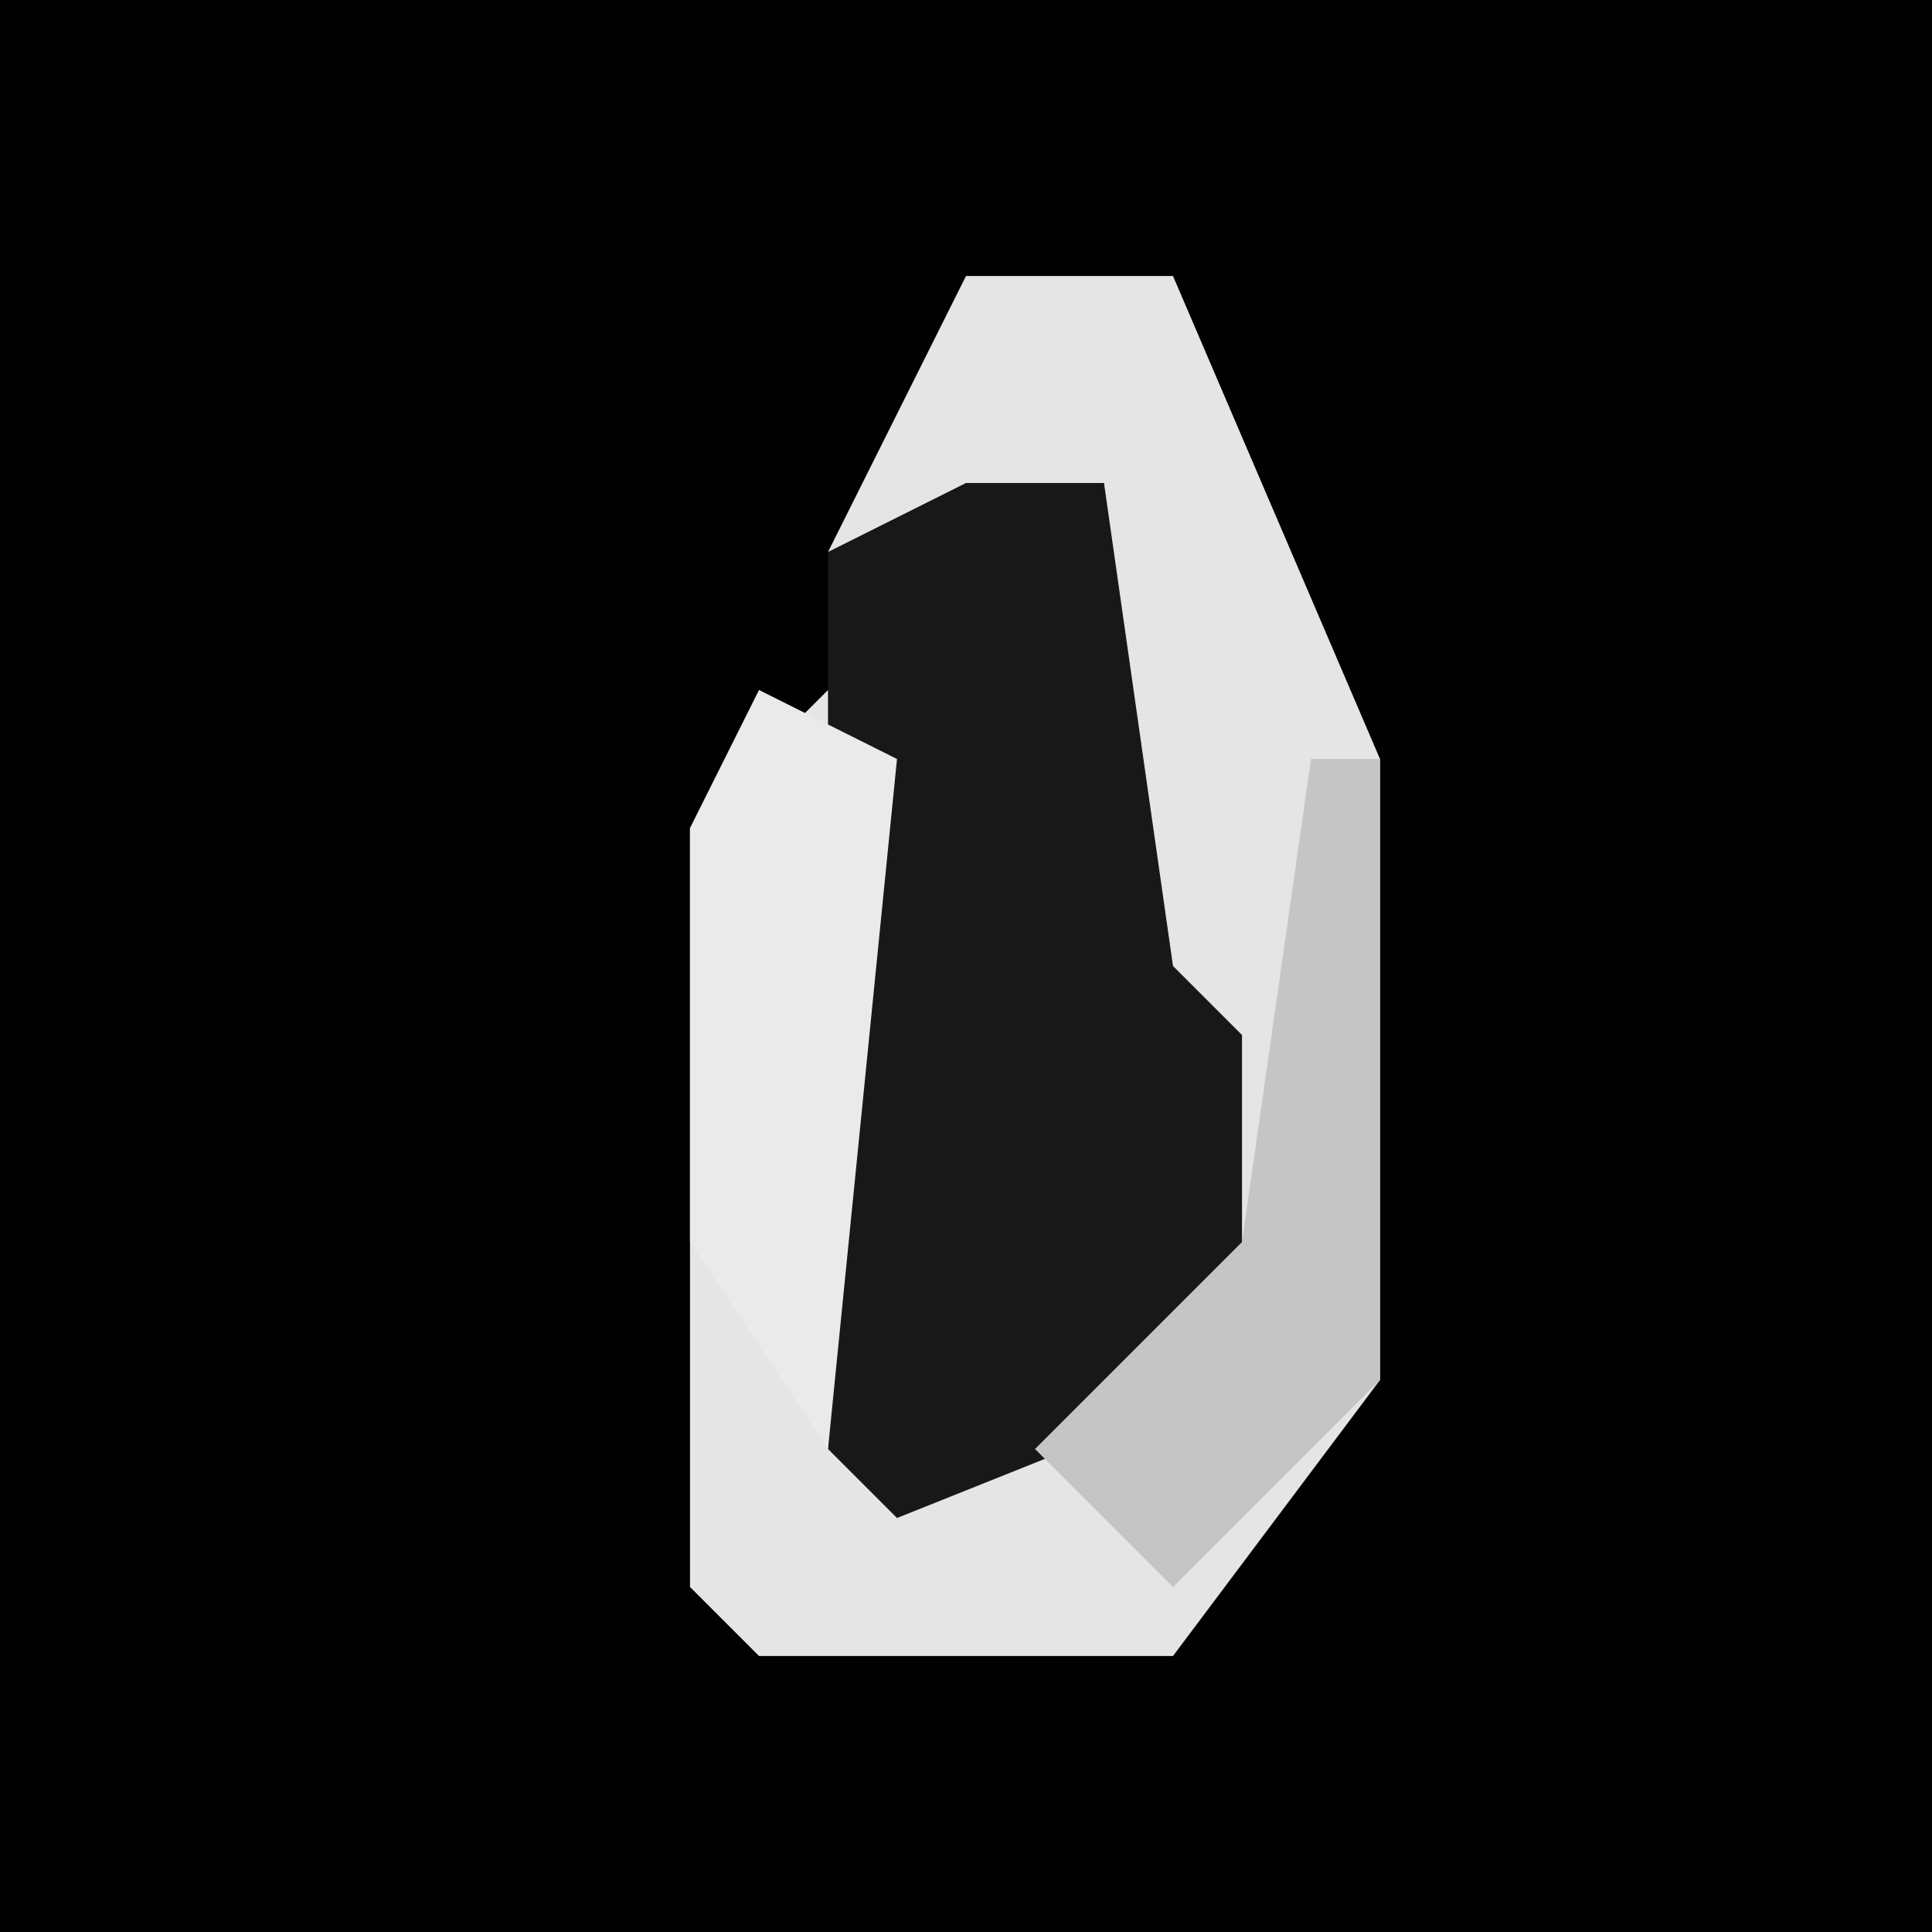 <?xml version="1.0" encoding="UTF-8"?>
<svg version="1.1" xmlns="http://www.w3.org/2000/svg" width="28" height="28">
<path d="M0,0 L28,0 L28,28 L0,28 Z " fill="#010101" transform="translate(0,0)"/>
<path d="M0,0 L3,0 L6,7 L6,16 L3,20 L-3,20 L-4,19 L-4,8 L-2,6 L-1,10 L-1,17 L3,16 L3,11 L2,10 L2,3 L-2,4 Z " fill="#E5E5E5" transform="translate(14,4)"/>
<path d="M0,0 L2,0 L3,7 L4,8 L4,13 L-1,15 L-2,14 L-2,1 Z " fill="#181818" transform="translate(14,7)"/>
<path d="M0,0 L2,1 L1,11 L-1,8 L-1,2 Z " fill="#EAEAEA" transform="translate(11,10)"/>
<path d="M0,0 L1,0 L1,9 L-2,12 L-4,10 L-1,7 Z " fill="#C5C5C5" transform="translate(19,11)"/>
</svg>
